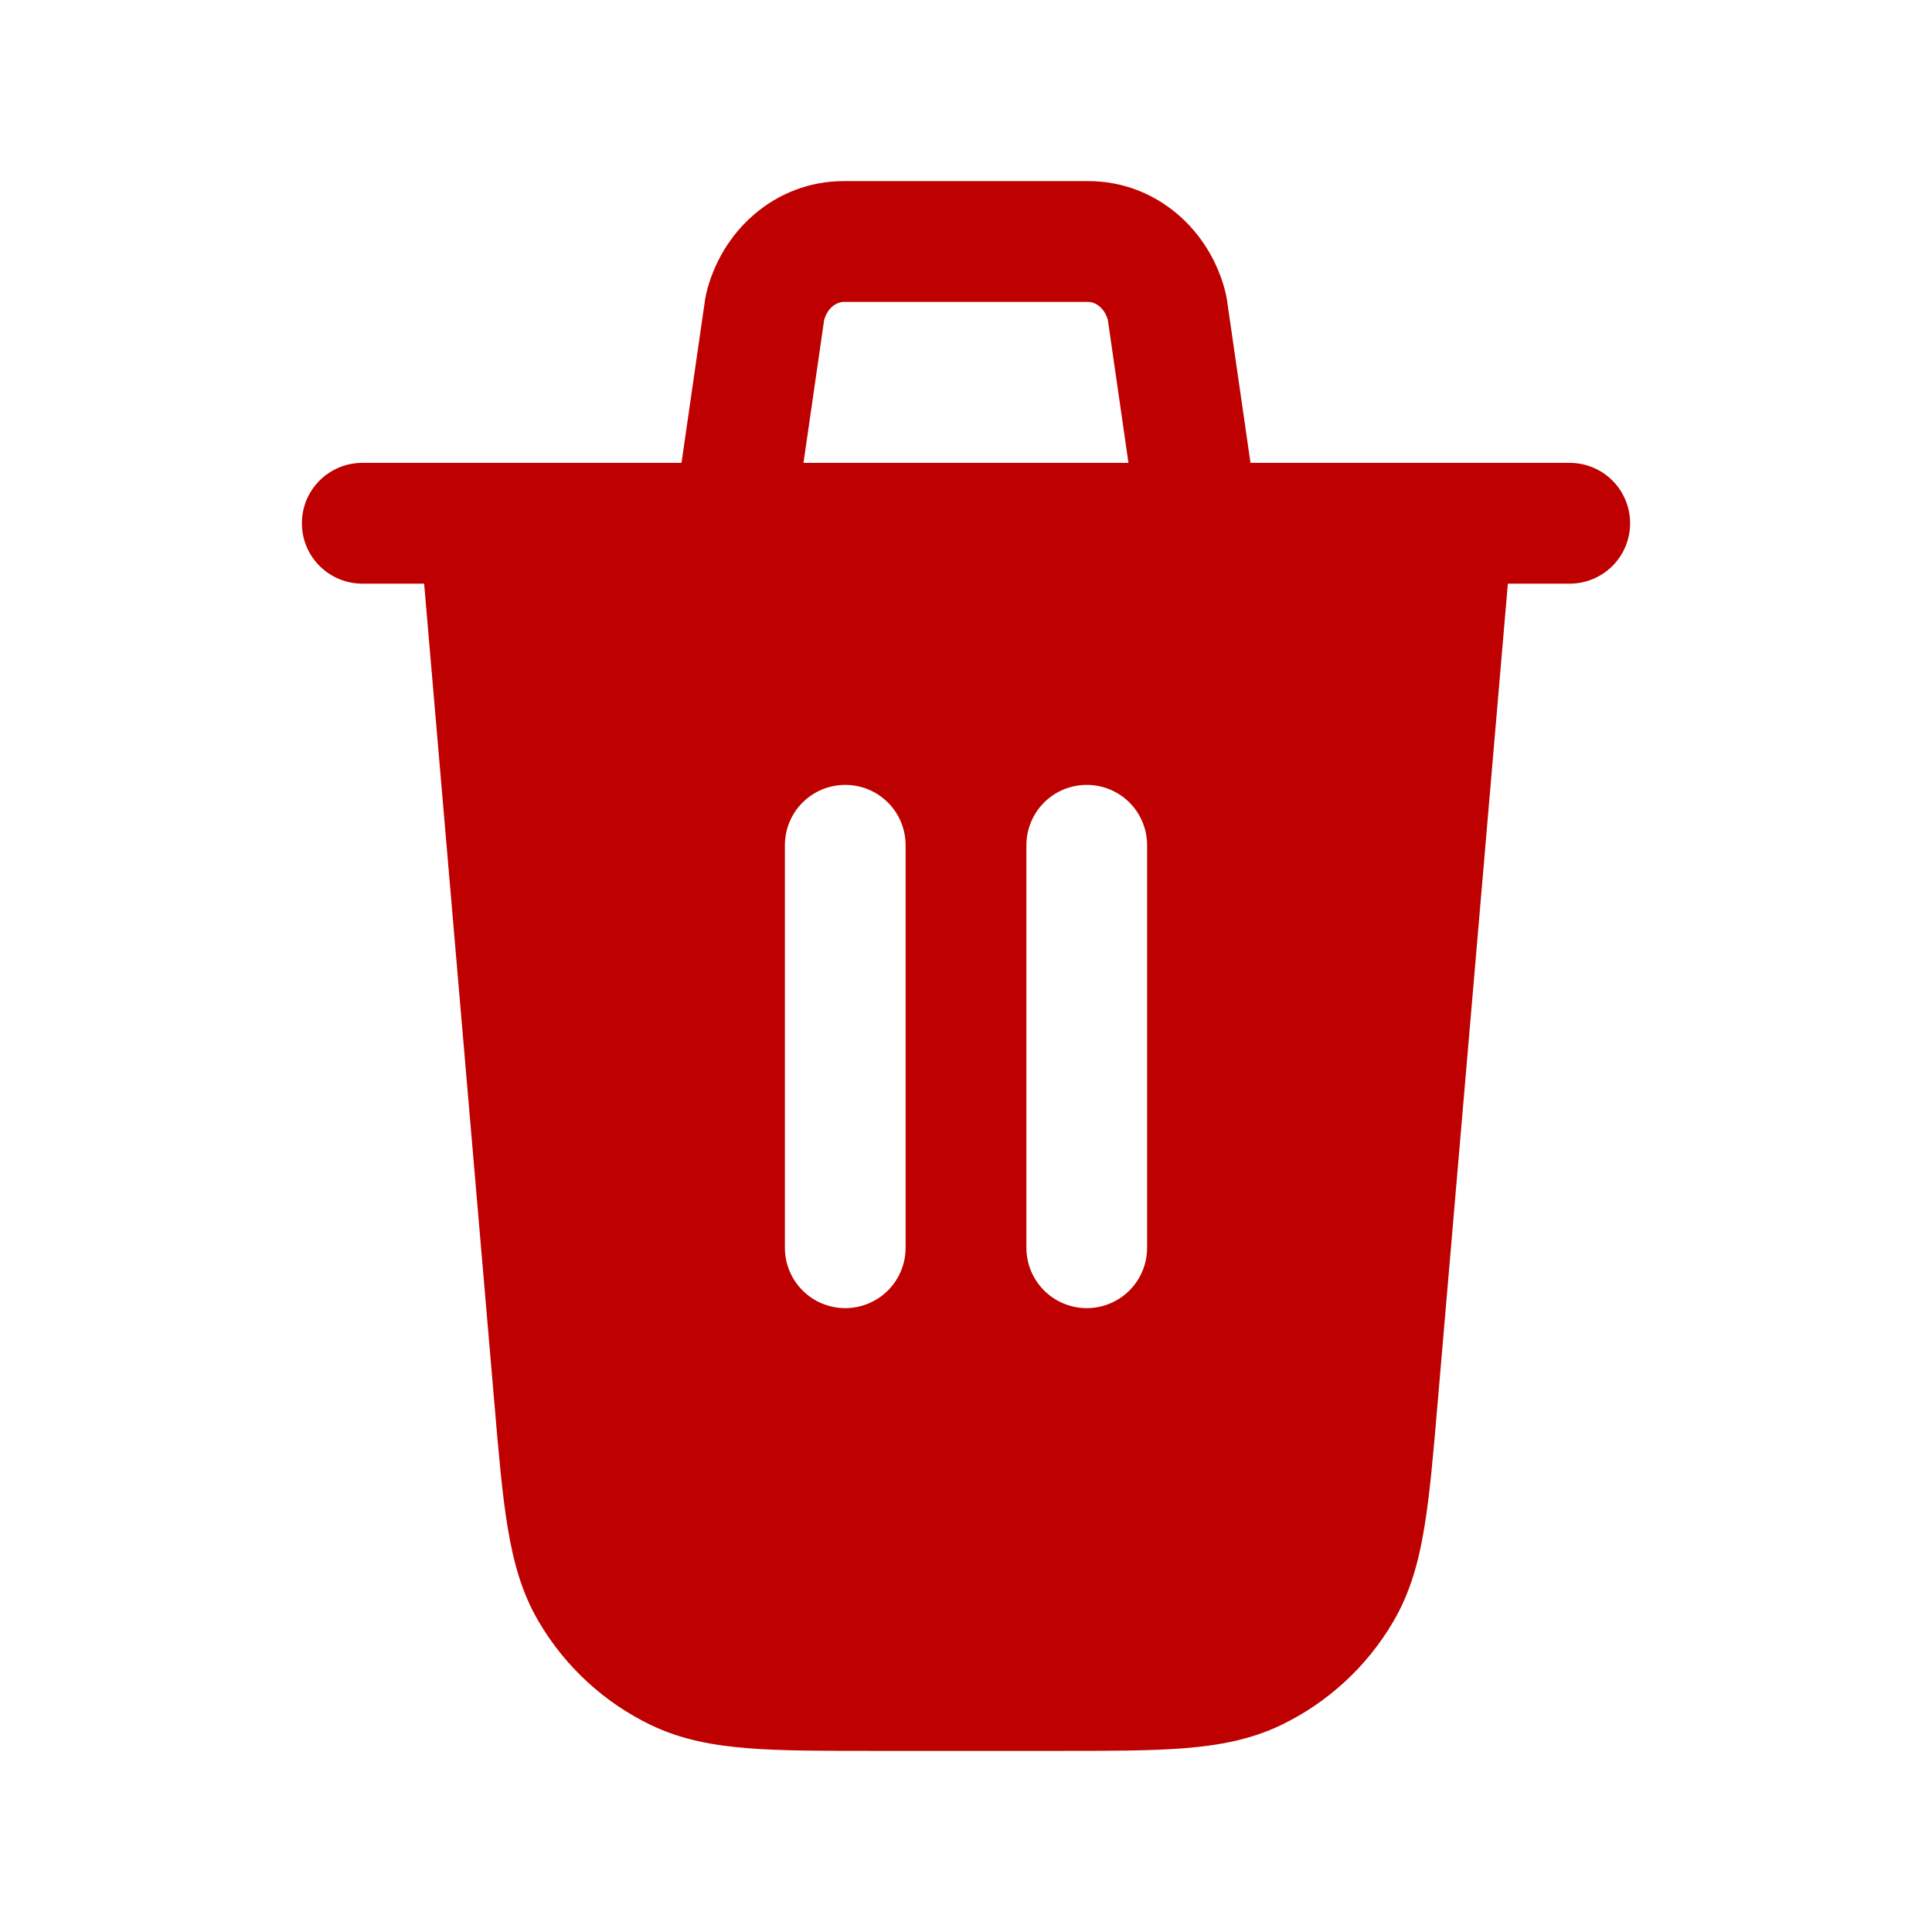 <svg width="43" height="43" viewBox="0 0 43 43" fill="none" xmlns="http://www.w3.org/2000/svg">
<path d="M27.307 6.667L27.832 10.302H34.938C35.294 10.302 35.636 10.444 35.888 10.696C36.14 10.948 36.281 11.289 36.281 11.646C36.281 12.002 36.14 12.344 35.888 12.596C35.636 12.848 35.294 12.99 34.938 12.99H33.56L31.996 31.238C31.901 32.349 31.824 33.262 31.7 34.001C31.575 34.769 31.383 35.457 31.008 36.095C30.42 37.097 29.546 37.9 28.498 38.401C27.832 38.718 27.129 38.849 26.352 38.91C25.605 38.969 24.689 38.969 23.575 38.969H19.425C18.311 38.969 17.395 38.969 16.648 38.91C15.871 38.849 15.168 38.718 14.502 38.401C13.454 37.9 12.58 37.097 11.992 36.095C11.615 35.457 11.427 34.769 11.3 34.001C11.176 33.261 11.099 32.349 11.004 31.238L9.44 12.99H8.062C7.706 12.99 7.364 12.848 7.112 12.596C6.86 12.344 6.719 12.002 6.719 11.646C6.719 11.289 6.86 10.948 7.112 10.696C7.364 10.444 7.706 10.302 8.062 10.302H15.168L15.693 6.667L15.713 6.558C16.039 5.142 17.254 4.031 18.777 4.031H24.223C25.746 4.031 26.961 5.142 27.287 6.558L27.307 6.667ZM17.883 10.302H25.116L24.657 7.12C24.571 6.821 24.352 6.719 24.221 6.719H18.779C18.648 6.719 18.429 6.821 18.343 7.12L17.883 10.302ZM20.156 18.812C20.156 18.456 20.015 18.114 19.763 17.862C19.511 17.61 19.169 17.469 18.812 17.469C18.456 17.469 18.114 17.61 17.862 17.862C17.61 18.114 17.469 18.456 17.469 18.812V27.771C17.469 28.127 17.61 28.469 17.862 28.721C18.114 28.973 18.456 29.115 18.812 29.115C19.169 29.115 19.511 28.973 19.763 28.721C20.015 28.469 20.156 28.127 20.156 27.771V18.812ZM25.531 18.812C25.531 18.456 25.39 18.114 25.138 17.862C24.886 17.61 24.544 17.469 24.188 17.469C23.831 17.469 23.489 17.61 23.237 17.862C22.985 18.114 22.844 18.456 22.844 18.812V27.771C22.844 28.127 22.985 28.469 23.237 28.721C23.489 28.973 23.831 29.115 24.188 29.115C24.544 29.115 24.886 28.973 25.138 28.721C25.39 28.469 25.531 28.127 25.531 27.771V18.812Z" fill="#BF0000"/>
</svg>
